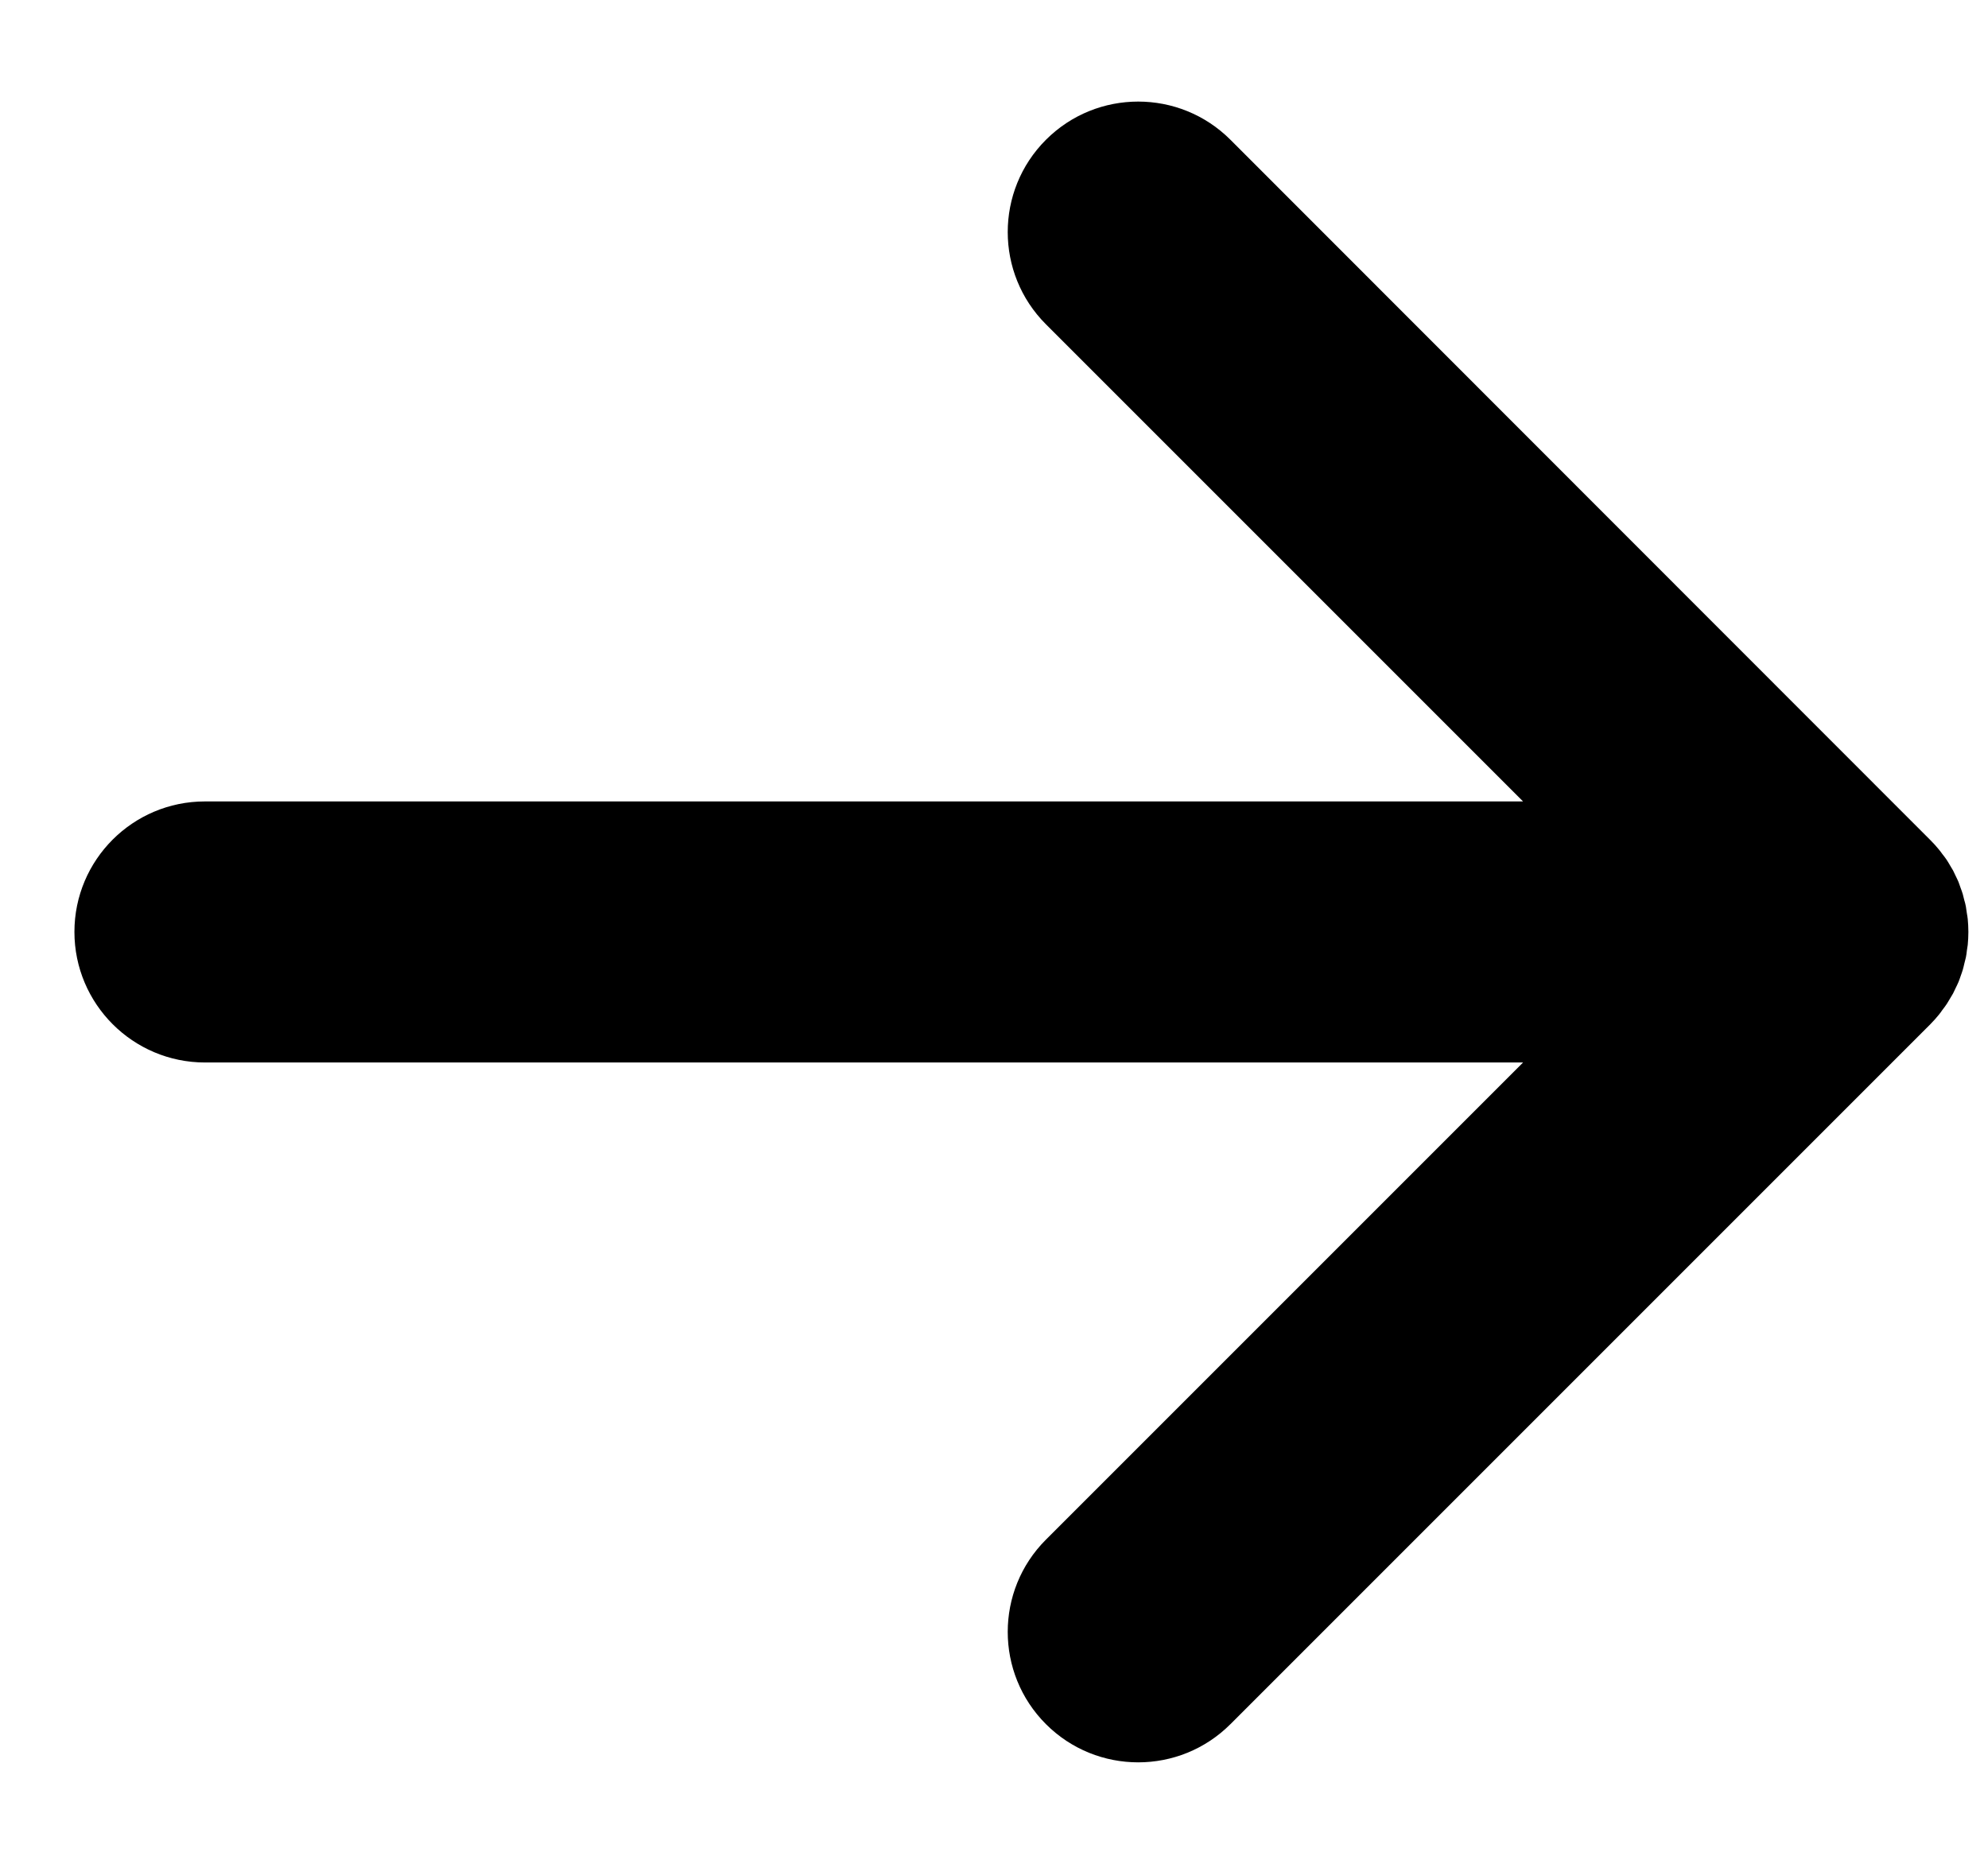 <?xml version="1.0" encoding="iso-8859-1"?>
<!-- Generator: Adobe Illustrator 22.1.0, SVG Export Plug-In . SVG Version: 6.00 Build 0)  -->
<svg version="1.1" id="Layer_1" xmlns="http://www.w3.org/2000/svg" xmlns:xlink="http://www.w3.org/1999/xlink" x="0px" y="0px"
	 viewBox="0 0 16 15" style="enable-background:new 0 0 16 15;" xml:space="preserve">
<path style="fill:#000000;" d="M15.536,8.243c0.024-0.024,0.047-0.05,0.069-0.077c0.01-0.012,0.019-0.025,0.028-0.038
	c0.011-0.015,0.023-0.029,0.033-0.045c0.01-0.015,0.019-0.031,0.028-0.046c0.008-0.014,0.017-0.028,0.025-0.042
	c0.008-0.016,0.016-0.032,0.023-0.048c0.007-0.015,0.015-0.03,0.021-0.045c0.006-0.016,0.012-0.031,0.017-0.047
	c0.006-0.017,0.012-0.033,0.017-0.05c0.005-0.016,0.008-0.032,0.012-0.048c0.004-0.017,0.009-0.034,0.013-0.052
	c0.004-0.018,0.006-0.037,0.008-0.055c0.002-0.015,0.005-0.031,0.007-0.046c0.003-0.034,0.005-0.068,0.005-0.102
	c0-0.001,0-0.001,0-0.002c0,0,0-0.001,0-0.001c0-0.034-0.002-0.068-0.005-0.102c-0.002-0.016-0.004-0.031-0.007-0.046
	c-0.003-0.018-0.005-0.037-0.008-0.055c-0.003-0.018-0.008-0.035-0.013-0.052c-0.004-0.016-0.008-0.032-0.012-0.048
	c-0.005-0.017-0.011-0.033-0.017-0.049c-0.006-0.016-0.011-0.032-0.017-0.048c-0.006-0.015-0.014-0.03-0.021-0.045
	c-0.008-0.016-0.015-0.032-0.023-0.048c-0.008-0.014-0.016-0.028-0.025-0.042c-0.009-0.016-0.018-0.031-0.028-0.046
	c-0.01-0.015-0.022-0.03-0.033-0.044c-0.01-0.013-0.018-0.026-0.029-0.038c-0.021-0.026-0.043-0.05-0.067-0.074
	c-0.001-0.001-0.002-0.002-0.003-0.003L9.903,1.125c-0.41-0.41-1.075-0.41-1.485,0c-0.41,0.41-0.41,1.075,0,1.485l3.84,3.84
	l-10.609,0c-0.58,0-1.05,0.47-1.05,1.05c0,0.29,0.118,0.553,0.308,0.743c0.19,0.19,0.453,0.308,0.743,0.308l10.608,0l-3.84,3.84
	c-0.41,0.41-0.41,1.075,0,1.485s1.075,0.41,1.485,0L15.536,8.243L15.536,8.243z"/>
</svg>
